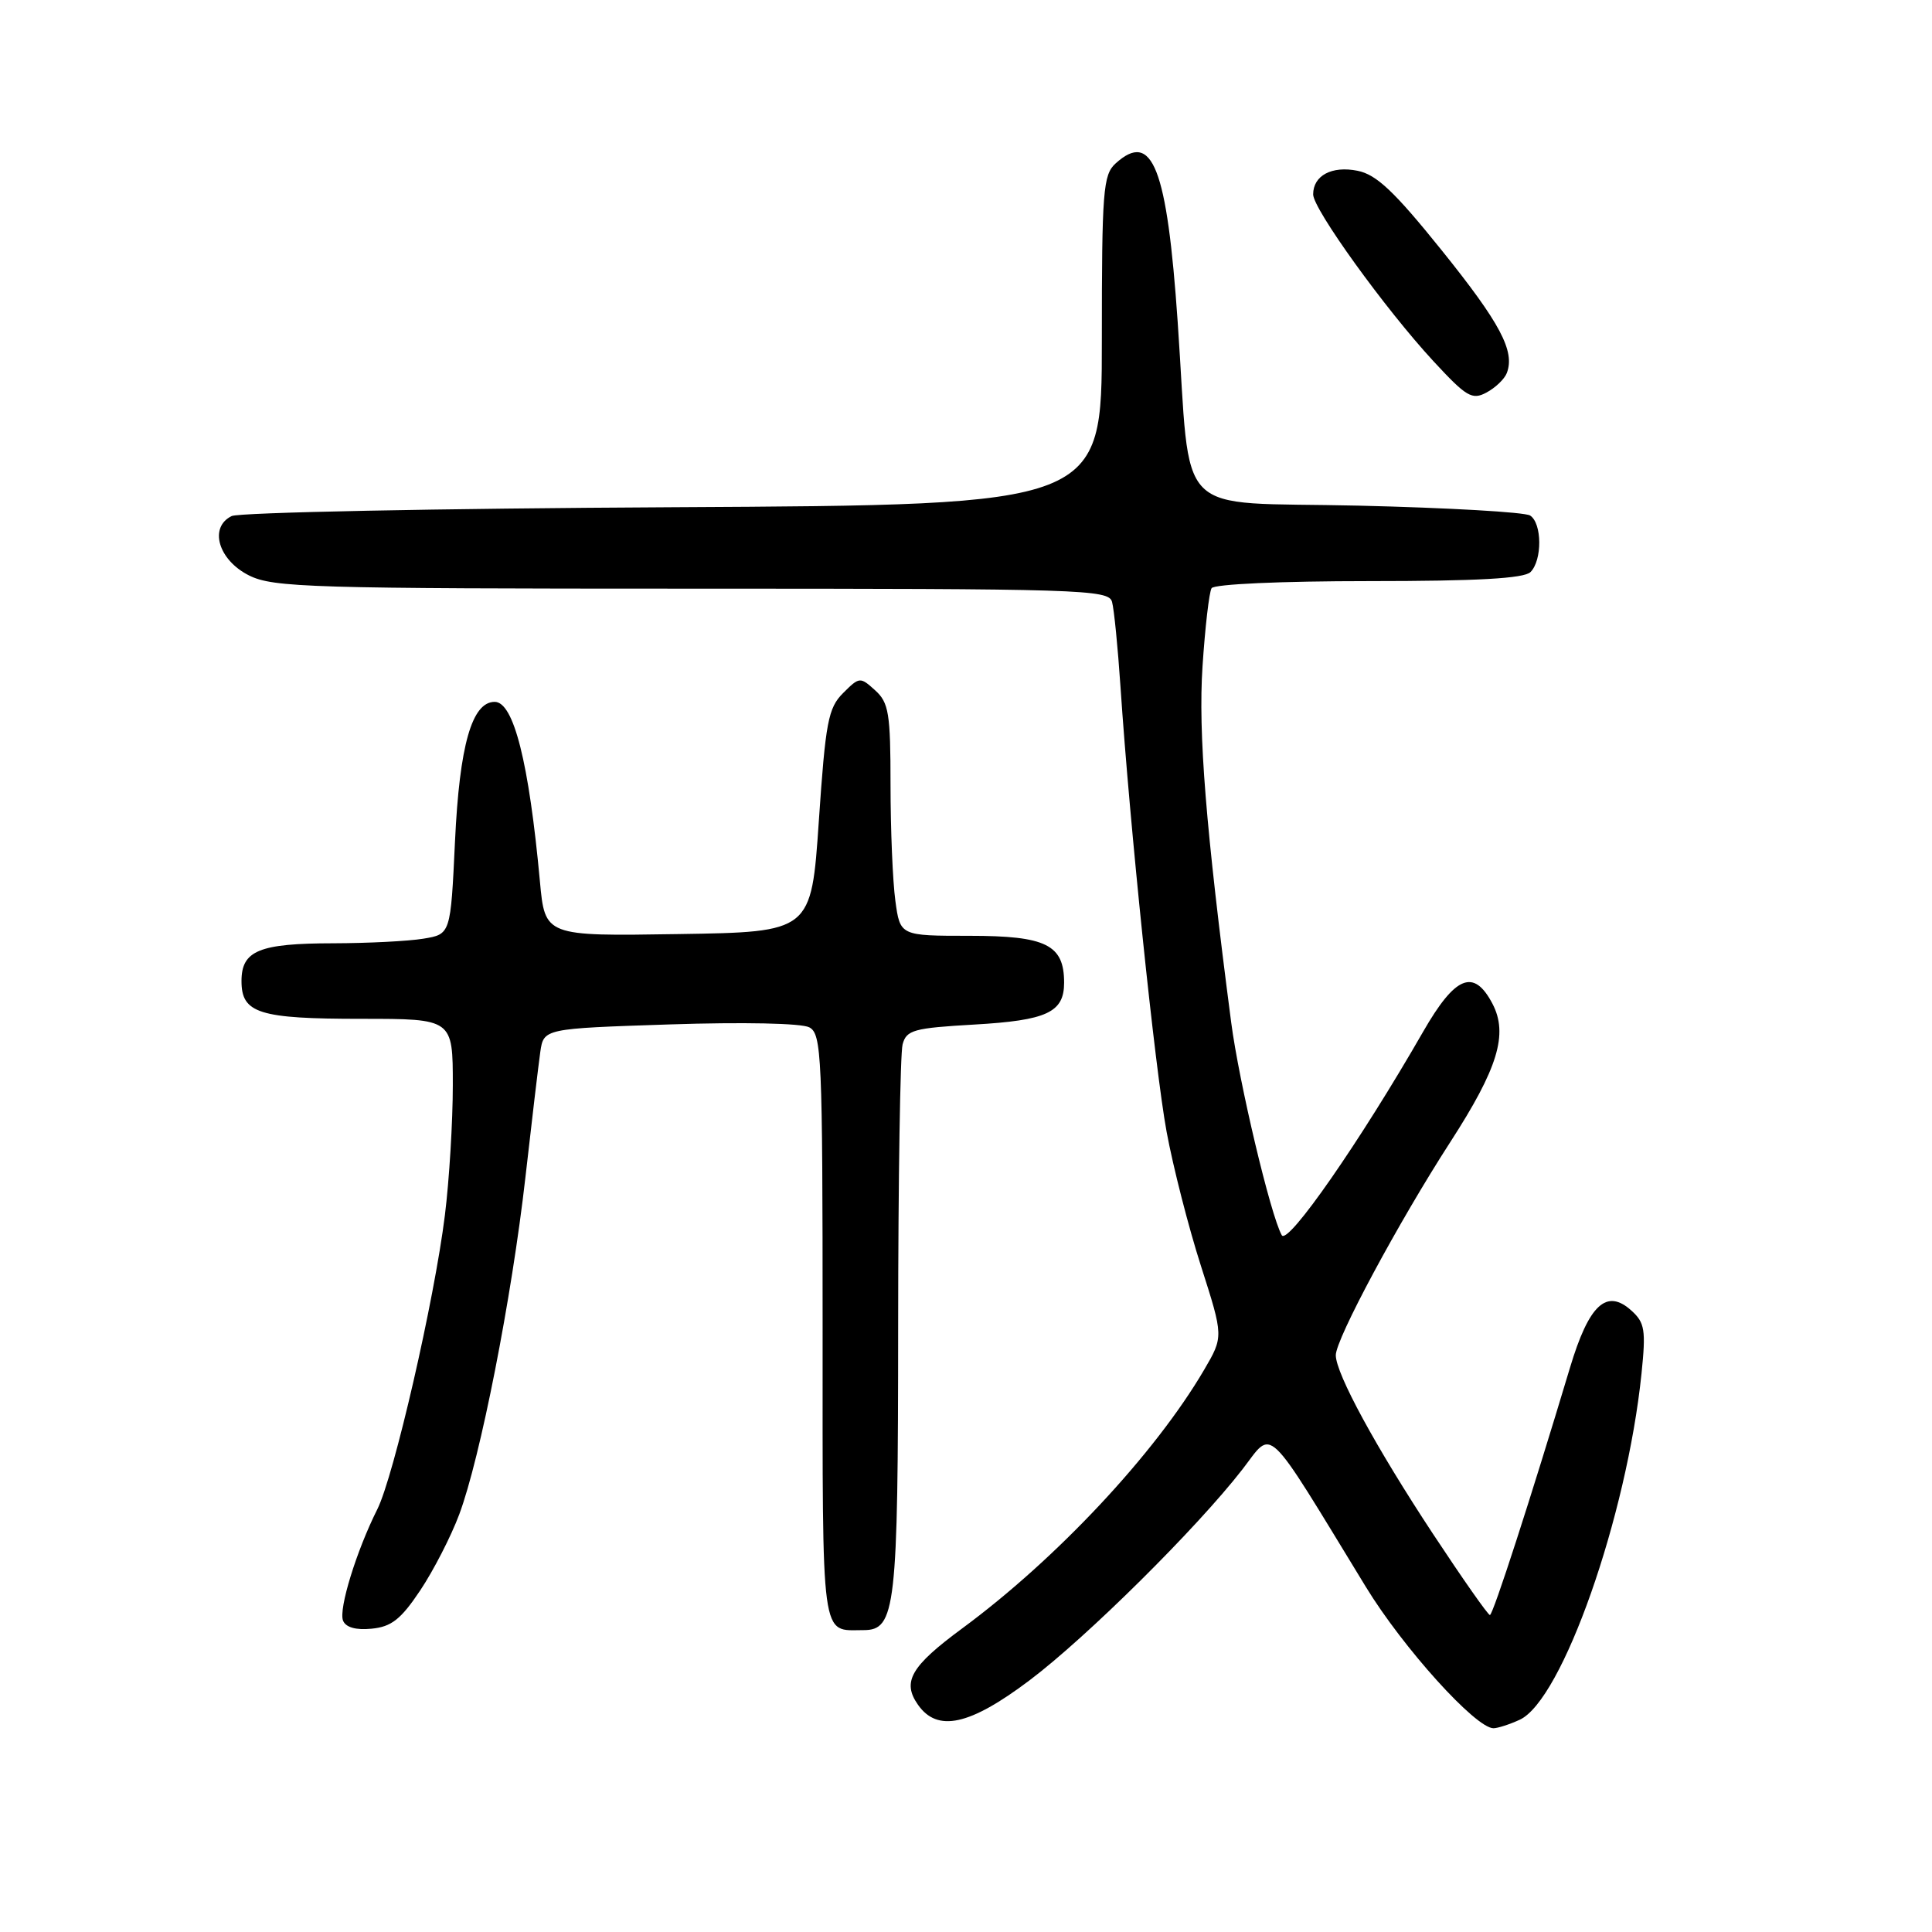<?xml version="1.0" encoding="UTF-8" standalone="no"?>
<!DOCTYPE svg PUBLIC "-//W3C//DTD SVG 1.1//EN" "http://www.w3.org/Graphics/SVG/1.1/DTD/svg11.dtd" >
<svg xmlns="http://www.w3.org/2000/svg" xmlns:xlink="http://www.w3.org/1999/xlink" version="1.1" viewBox="0 0 256 256">
 <g >
 <path fill="currentColor"
d=" M 201.36 227.88 C 206.99 225.32 215.56 200.97 217.51 181.99 C 218.10 176.24 217.95 175.26 216.17 173.66 C 212.88 170.68 210.54 172.86 208.03 181.23 C 202.83 198.55 197.83 214.00 197.42 214.00 C 197.17 214.00 193.78 209.16 189.88 203.25 C 182.33 191.80 177.00 182.01 177.00 179.57 C 177.00 177.42 185.30 161.97 192.17 151.33 C 198.48 141.57 199.87 137.03 197.76 133.00 C 195.29 128.29 192.84 129.28 188.57 136.71 C 180.26 151.19 170.62 165.07 169.84 163.67 C 168.36 161.04 164.17 143.38 163.14 135.48 C 159.77 109.69 158.76 97.12 159.34 88.30 C 159.68 83.12 160.22 78.46 160.54 77.94 C 160.87 77.40 169.78 77.00 181.36 77.00 C 195.77 77.00 201.95 76.65 202.80 75.80 C 204.37 74.23 204.34 69.34 202.75 68.31 C 202.06 67.86 191.83 67.28 180.02 67.00 C 155.09 66.42 157.89 69.26 156.05 42.67 C 154.64 22.18 152.70 17.24 147.83 21.65 C 146.16 23.16 146.00 25.26 146.00 45.11 C 146.00 66.91 146.00 66.91 89.25 67.21 C 58.04 67.37 31.69 67.90 30.70 68.38 C 27.65 69.86 28.92 74.21 33.00 76.25 C 36.21 77.85 41.15 78.00 91.68 78.00 C 143.39 78.00 146.90 78.11 147.35 79.75 C 147.62 80.71 148.12 85.78 148.47 91.00 C 149.70 109.38 153.04 141.59 154.58 149.96 C 155.44 154.62 157.49 162.63 159.14 167.77 C 162.13 177.11 162.13 177.11 159.54 181.53 C 153.03 192.63 140.02 206.54 127.50 215.77 C 120.70 220.78 119.50 222.84 121.63 225.88 C 124.21 229.57 128.47 228.64 136.41 222.66 C 144.02 216.92 158.56 202.51 164.61 194.72 C 168.78 189.34 167.39 188.01 180.97 210.25 C 185.91 218.35 195.53 229.00 197.89 229.00 C 198.45 229.00 200.01 228.50 201.36 227.88 Z  M 55.68 210.74 C 57.43 208.12 59.76 203.59 60.85 200.67 C 63.64 193.22 67.81 171.97 69.62 156.00 C 70.46 148.57 71.35 141.10 71.59 139.40 C 72.04 136.29 72.04 136.29 88.76 135.74 C 98.46 135.42 106.22 135.58 107.24 136.13 C 108.87 137.00 109.00 139.89 109.00 175.93 C 109.00 218.14 108.71 216.00 114.42 216.00 C 118.68 216.00 119.00 213.18 119.01 175.70 C 119.02 156.34 119.28 139.55 119.60 138.38 C 120.11 136.48 121.07 136.22 129.08 135.76 C 138.72 135.21 141.00 134.15 141.00 130.21 C 141.00 125.18 138.62 124.00 128.48 124.00 C 119.27 124.00 119.27 124.00 118.64 119.36 C 118.29 116.81 118.00 109.90 118.00 104.02 C 118.00 94.52 117.77 93.10 115.96 91.47 C 113.98 89.67 113.87 89.68 111.71 91.84 C 109.74 93.81 109.39 95.66 108.50 108.78 C 107.50 123.50 107.50 123.50 89.85 123.77 C 72.21 124.05 72.21 124.05 71.54 116.77 C 70.09 101.04 68.07 93.00 65.55 93.00 C 62.53 93.00 60.89 98.74 60.29 111.47 C 59.71 123.79 59.71 123.79 56.10 124.38 C 54.12 124.71 48.76 124.98 44.18 124.99 C 34.32 125.00 32.00 125.96 32.00 130.00 C 32.00 134.27 34.31 135.00 47.93 135.00 C 60.00 135.00 60.00 135.00 60.00 143.78 C 60.00 148.60 59.53 156.37 58.95 161.03 C 57.55 172.30 52.19 195.62 49.99 200.00 C 47.23 205.50 44.86 213.19 45.45 214.73 C 45.80 215.63 47.14 216.02 49.24 215.81 C 51.86 215.56 53.12 214.57 55.68 210.74 Z  M 199.66 49.43 C 200.77 46.54 198.80 42.82 191.02 33.15 C 184.77 25.38 182.39 23.13 179.89 22.63 C 176.47 21.94 174.00 23.26 174.00 25.76 C 174.00 27.70 183.52 40.91 189.91 47.83 C 194.31 52.59 195.06 53.04 196.97 52.01 C 198.15 51.38 199.36 50.22 199.66 49.43 Z "/>
</g>
</svg>